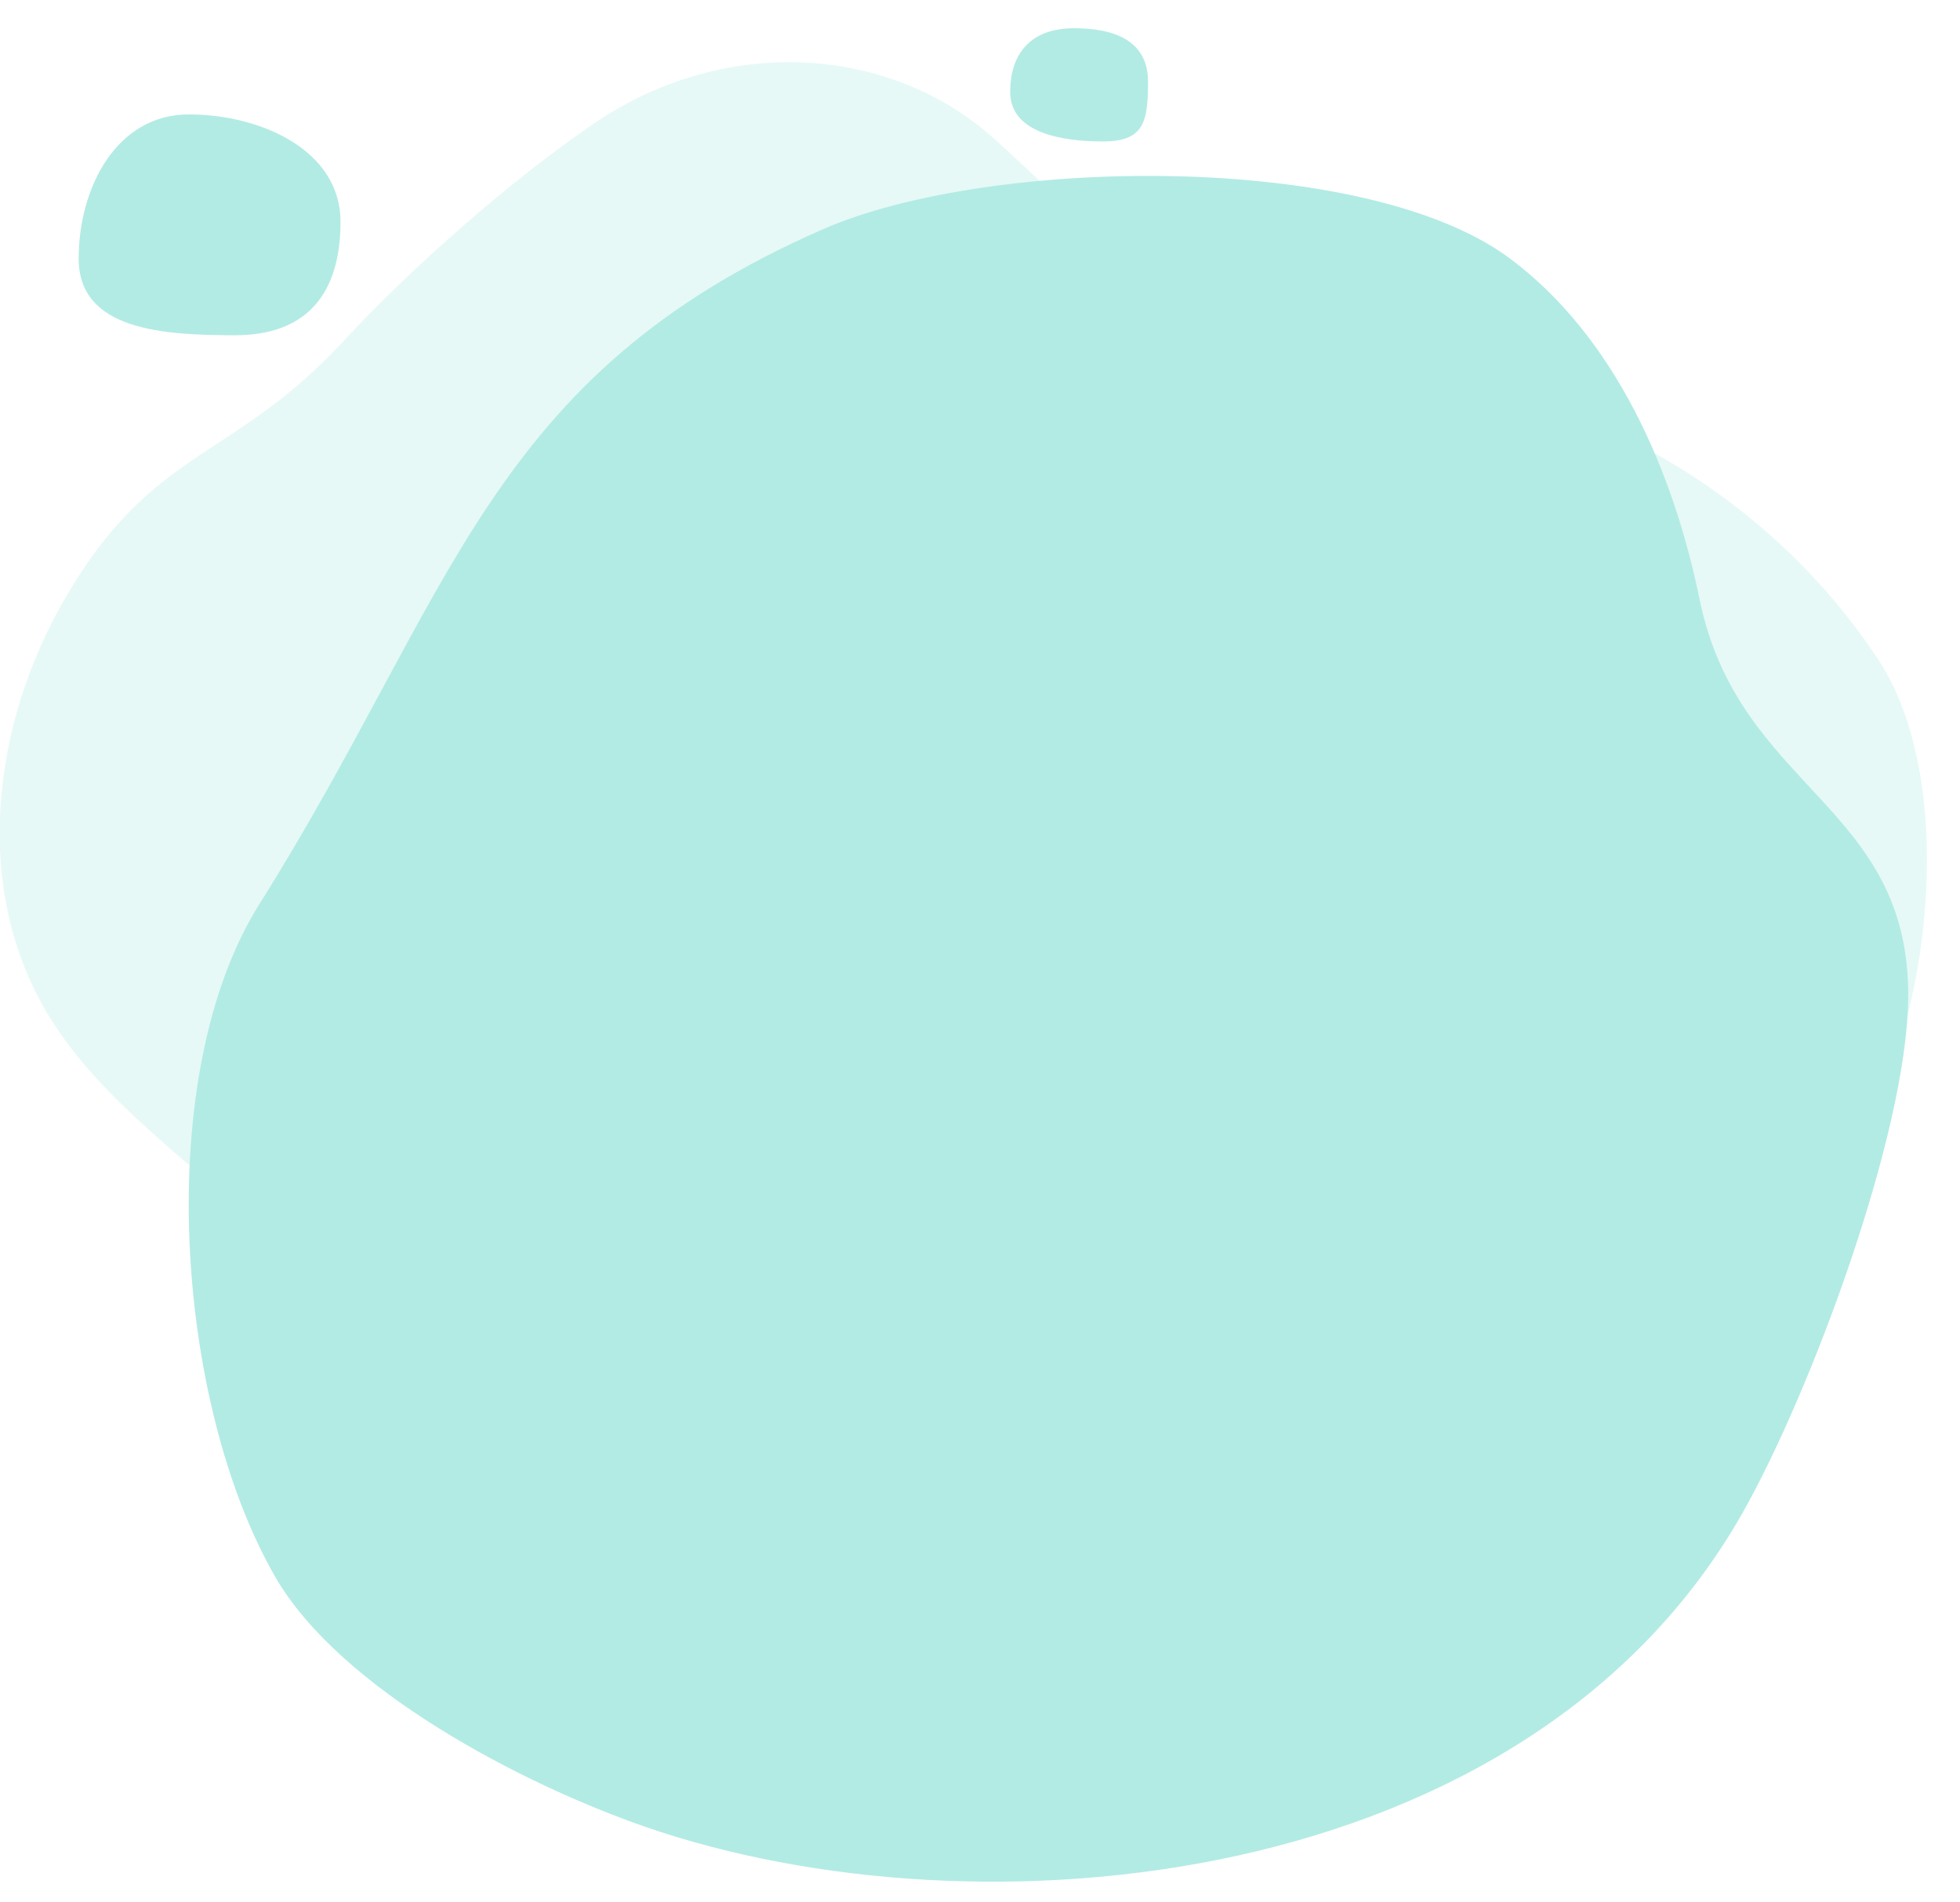 <?xml version="1.0" encoding="utf-8"?>
<svg viewBox="128.709 185.129 2000.001 1941.112" width="2000.001" height="1941.112"
  xmlns="http://www.w3.org/2000/svg">
  <path
    d="M 8592.012 22608.97 C 9160.612 22097.57 9688.912 21513.67 10381.313 21189.27 C 11074.912 20864.37 11865.813 20832.17 12604.012 20628.07 C 13730.712 20316.57 14736.012 19585.17 15379.112 18608.97 C 16107.012 17504.07 15712.255 15040.331 14682.255 14209.931 C 13938.155 13610.031 13702.988 13871.574 12925.488 13315.574 C 11957.788 12623.474 12221.136 12921.646 11602.836 11905.146 C 10915.436 10775.146 9690.807 10685.858 8370.207 10758.058 C 7049.507 10830.358 5311.504 10620.26 4751.404 11818.46 C 4376.304 12620.86 3931.112 12907.07 3449.812 13650.67 C 2894.812 14508.07 1885.712 14996.17 1349.312 15865.27 C 745.912 16842.87 907.112 18111.67 1462.212 19071.77 C 2142.312 20247.97 2744.322 20125.139 3603.622 21054.439 C 4119.222 21612.039 4881.712 22284.99 5523.812 22722.49 C 6543.912 23417.39 7809.512 23312.87 8592.012 22608.97"
    style="fill-rule: nonzero; stroke: none; fill: rgb(0, 191, 165); fill-opacity: 0.1;" id="path58"
    transform="matrix(0.133, 0, 0, -0.133, 0, 3333.333)" />
  <path
    d="M 14341.613 12071.77 C 14857.113 12985.67 15592.364 14952.442 15607.664 16001.642 C 15629.464 17501.742 14307.856 17603.49 14007.056 19073.29 C 13805.356 20059.19 13357.245 21089.151 12549.545 21689.451 C 11438.345 22515.351 8553.526 22467.649 7284.826 21913.349 C 4702.926 20785.249 4456.413 19117.77 2956.813 16732.47 C 2135.413 15425.87 2308.813 12916.192 3076.713 11577.392 C 3574.613 10709.392 4975.299 9981.81 5920.899 9654.31 C 8477.199 8769.21 12694.813 9151.77 14341.613 12071.77"
    style="fill-rule: nonzero; stroke: none; fill: rgb(178, 235, 228);" id="path60"
    transform="matrix(0.133, 0, 0, -0.133, 0, 3333.333)" />
  <path
    d="M 3580.213 21969.47 C 3580.213 21419.07 3322.878 21098.78 2772.478 21098.78 C 2222.078 21098.78 1571.374 21135.772 1571.374 21686.172 C 1571.374 22236.572 1865.34 22792.843 2415.74 22792.843 C 2966.14 22792.843 3580.213 22519.87 3580.213 21969.47"
    style="fill-opacity: 1; fill-rule: nonzero; stroke: none; fill: rgb(178, 235, 228);" id="path90"
    transform="matrix(0.133, 0, 0, -0.133, 0, 3333.333)" />
  <path
    d="M 9775.713 23043.47 C 9775.713 22729.77 9741.755 22585.541 9427.956 22585.541 C 9114.256 22585.541 8718.307 22651.076 8718.307 22964.776 C 8718.307 23278.476 8893.913 23454.082 9207.613 23454.082 C 9521.413 23454.082 9775.713 23357.17 9775.713 23043.47"
    style="fill-opacity: 1; fill-rule: nonzero; stroke: none; fill: rgb(178, 235, 228);" id="path94"
    transform="matrix(0.133, 0, 0, -0.133, 0, 3333.333)" />
</svg>